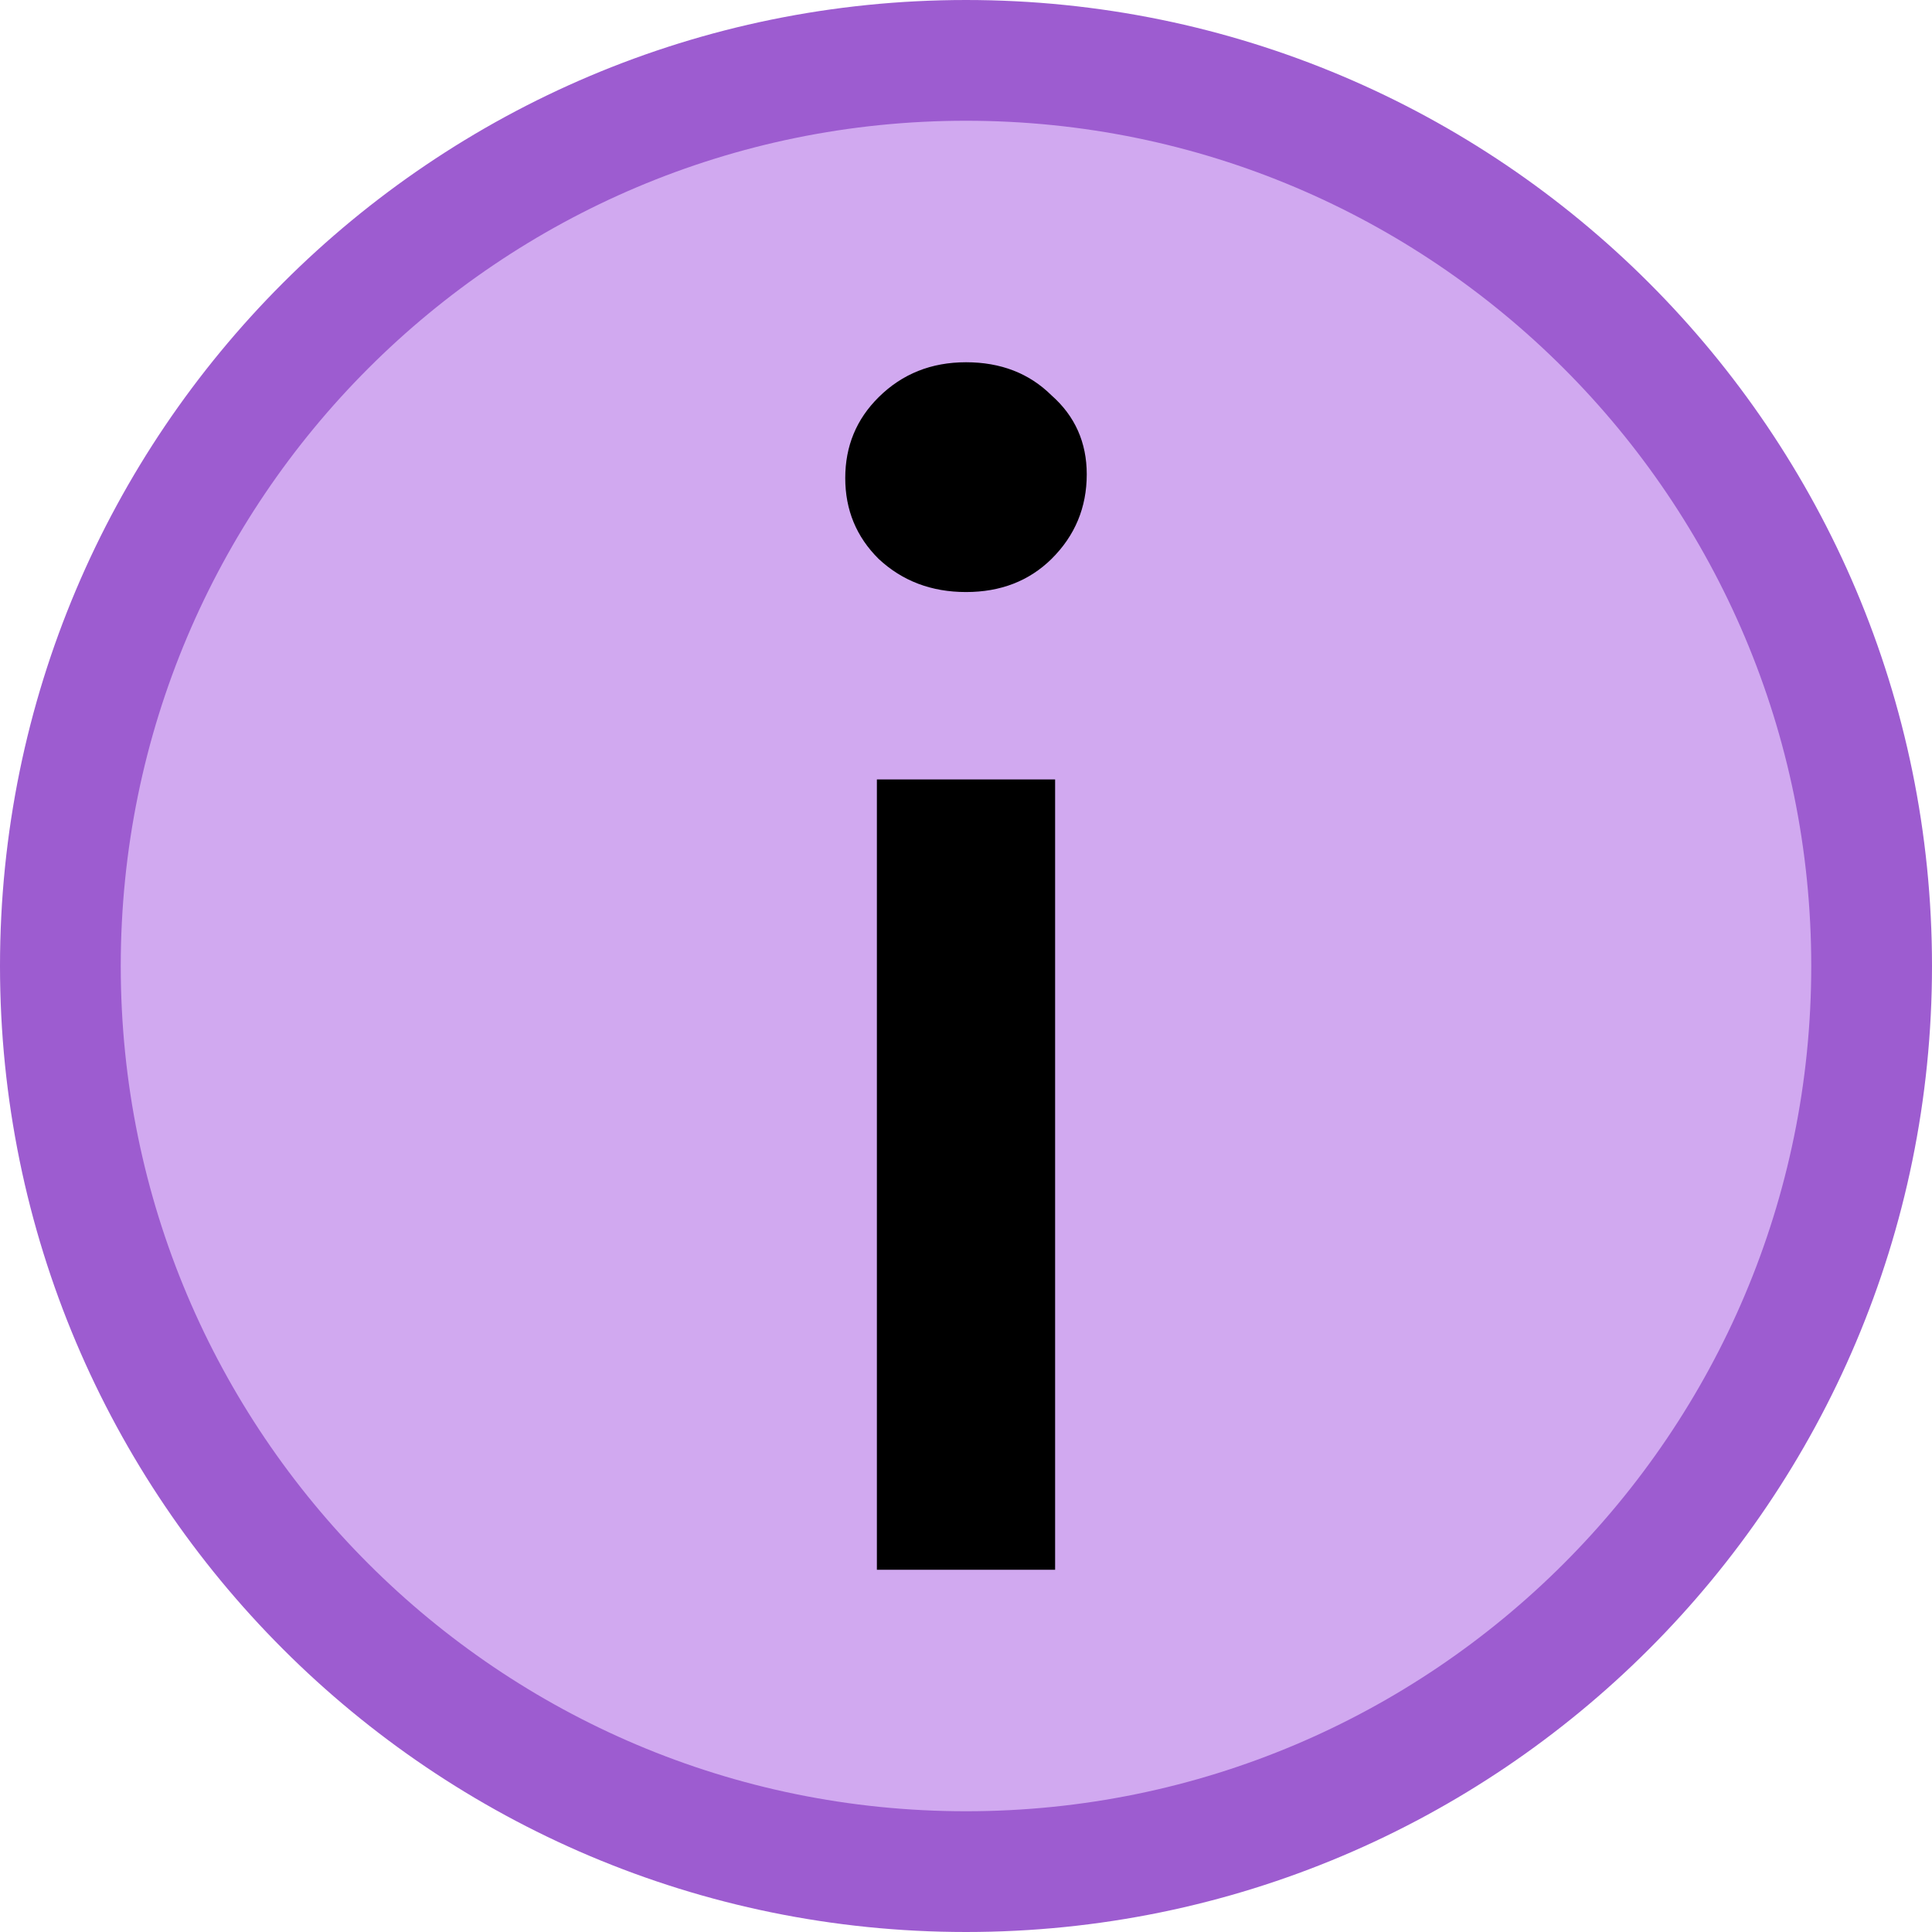 <svg width="16" height="16" viewBox="0 0 16 16" fill="none" xmlns="http://www.w3.org/2000/svg"> <path d="M15.5 8C15.5 12.142 12.142 15.5 8 15.5C3.858 15.5 0.5 12.142 0.5 8C0.5 3.858 3.858 0.5 8 0.5C12.142 0.5 15.5 3.858 15.5 8Z" fill="#D1A9F0" stroke="#9D5CD0"/> <path d="M7.262 6.455H8.738V13H7.262V6.455ZM8 4.903C7.713 4.903 7.472 4.811 7.277 4.629C7.092 4.446 7 4.223 7 3.959C7 3.695 7.092 3.472 7.277 3.289C7.472 3.096 7.713 3 8 3C8.287 3 8.523 3.091 8.708 3.274C8.903 3.446 9 3.665 9 3.928C9 4.202 8.903 4.436 8.708 4.629C8.523 4.811 8.287 4.903 8 4.903Z" fill="black"/> </svg>
